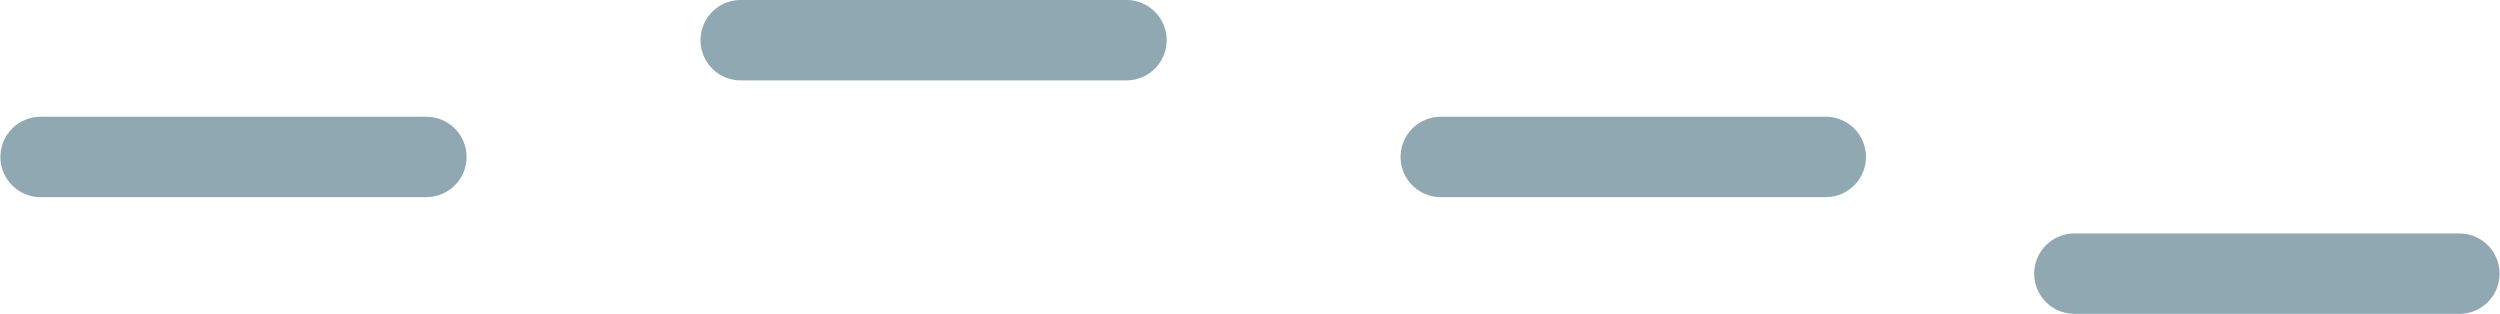 <svg xmlns="http://www.w3.org/2000/svg" xmlns:xlink="http://www.w3.org/1999/xlink" width="577.867" height="72.547" viewBox="0 0 577.867 72.547"><defs><clipPath id="a"><path d="M9.288,7.087a9.291,9.291,0,0,0,0,18.581H98.467a9.291,9.291,0,1,0,0-18.581Z" transform="translate(-0.001 -7.087)" fill="#90a8b1"/></clipPath><clipPath id="b"><path d="M51.788,0a9.291,9.291,0,0,0,0,18.581H140.97A9.291,9.291,0,1,0,140.97,0Z" transform="translate(-42.501)" fill="#90a8b1"/></clipPath><clipPath id="c"><path d="M94.287,7.087a9.291,9.291,0,0,0,0,18.581h89.186a9.291,9.291,0,0,0,0-18.581Z" transform="translate(-85 -7.087)" fill="#90a8b1"/></clipPath><clipPath id="d"><path d="M132.752,14.173a9.291,9.291,0,0,0,0,18.581h89.183a9.291,9.291,0,0,0,0-18.581Z" transform="translate(-123.465 -14.173)" fill="#90a8b1"/></clipPath></defs><g transform="translate(-0.001)"><g transform="translate(0.001 26.985)"><g clip-path="url(#a)"><path d="M9.291,7.087H98.473a9.289,9.289,0,1,1,0,18.577H9.291a9.289,9.289,0,1,1,0-18.577" transform="translate(-0.004 -7.087)" fill="#90a8b1"/></g></g><g transform="translate(161.826)"><g clip-path="url(#b)"><path d="M51.791,0h89.183a9.289,9.289,0,1,1,0,18.577H51.791A9.289,9.289,0,1,1,51.791,0" transform="translate(-42.504)" fill="#90a8b1"/></g></g><g transform="translate(323.647 26.985)"><g clip-path="url(#c)"><path d="M94.291,7.087h89.183a9.289,9.289,0,1,1,0,18.577H94.291a9.289,9.289,0,1,1,0-18.577" transform="translate(-85 -7.087)" fill="#90a8b1"/></g></g><g transform="translate(470.108 53.966)"><g clip-path="url(#d)"><path d="M132.755,14.174h89.183a9.289,9.289,0,1,1,0,18.577H132.755a9.289,9.289,0,1,1,0-18.577" transform="translate(-123.468 -14.17)" fill="#90a8b1"/></g></g></g></svg>